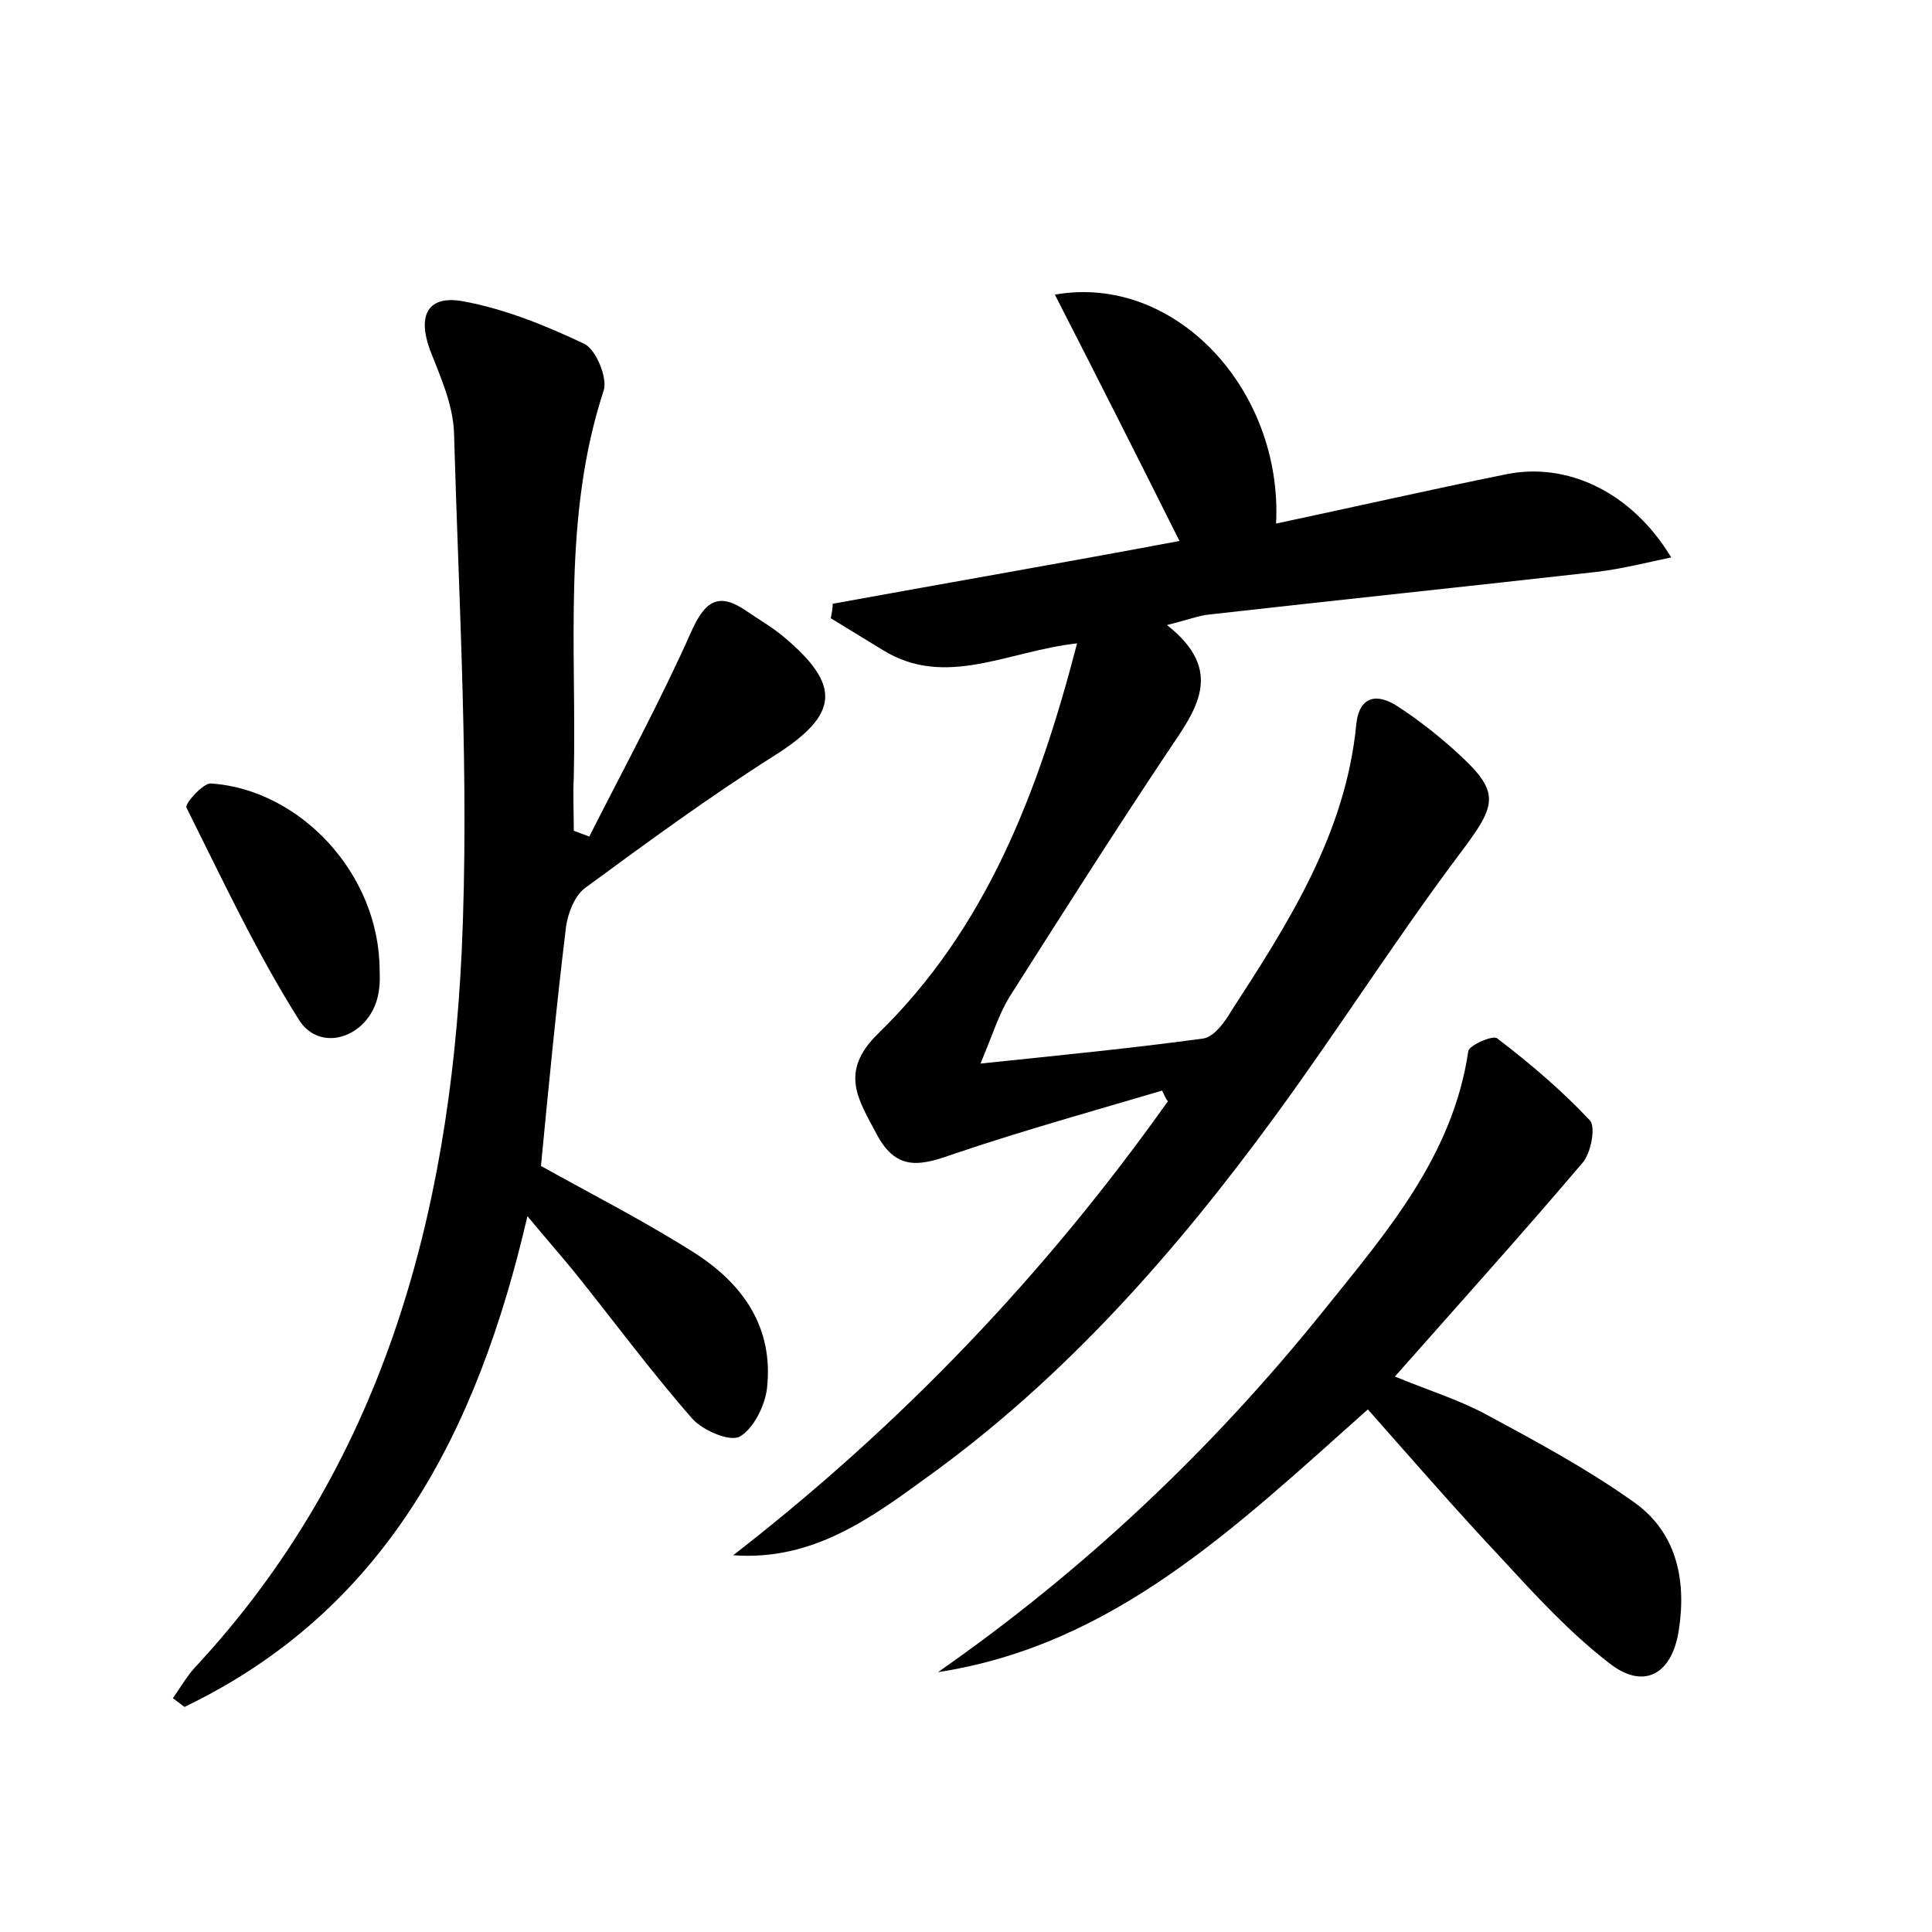<?xml version="1.0" encoding="utf-8"?>
<!-- Generator: Adobe Illustrator 22.0.0, SVG Export Plug-In . SVG Version: 6.00 Build 0)  -->
<svg version="1.1" id="图层_1" xmlns="http://www.w3.org/2000/svg" xmlns:xlink="http://www.w3.org/1999/xlink" x="0px" y="0px"
	 viewBox="0 0 200 200" style="enable-background:new 0 0 200 200;" xml:space="preserve">
<style type="text/css">
	.st1{fill:#010000;}
	.st4{fill:#fbfafc;}
</style>
<g>
	
	<path d="M120.3,112.9c-7.1,2.1-14.3,4.1-21.4,6.5c-3.4,1.2-6,2-8.1-1.9c-1.9-3.6-4-6.5,0.1-10.5c11.2-10.9,16.6-25,20.6-40.4
		c-7.2,0.8-13.6,4.7-20.1,0.7c-1.8-1.1-3.6-2.2-5.4-3.3c0.1-0.5,0.2-1,0.2-1.5c12.1-2.2,24.2-4.3,35.9-6.5
		c-4.3-8.6-8.5-16.9-12.9-25.5c12.4-2.2,23.6,9.8,22.9,23.7c8-1.7,15.9-3.5,23.8-5.1c6.3-1.3,13,1.8,17.1,8.6
		c-2.8,0.6-5.2,1.2-7.7,1.5c-13.3,1.5-26.7,2.9-40,4.4c-1.2,0.1-2.4,0.6-4.5,1.1c6.1,4.8,3,8.8,0.1,13.1c-5.6,8.4-11,16.9-16.4,25.4
		c-1.1,1.8-1.7,3.8-3,6.9c8.6-0.9,15.8-1.6,23.1-2.6c1.1-0.2,2.2-1.7,2.9-2.9c5.9-9.1,11.8-18.3,12.9-29.6c0.3-3,2.2-3.3,4.4-1.8
		c2,1.3,3.9,2.8,5.7,4.4c4.9,4.4,4.6,5.5,0.6,10.8c-6.6,8.8-12.5,18.1-19,27c-10.3,14.1-21.8,27.2-36.1,37.5
		c-5.9,4.3-11.9,8.7-20.1,8.1c17.4-13.5,32.3-29.1,45-47C120.7,113.8,120.5,113.3,120.3,112.9z"/>
	<path d="M61,86.6c3.6-7.1,7.4-14.1,10.6-21.3c1.4-3.1,2.8-4,5.6-2.1c1.3,0.9,2.7,1.7,3.9,2.7c6.1,5.1,5.7,8.1-0.9,12.3
		c-6.8,4.3-13.2,9-19.6,13.7c-1.1,0.8-1.8,2.6-2,4c-1,8.2-1.8,16.5-2.6,24.8c5.2,2.9,10.7,5.7,15.9,9c5,3.2,8.2,7.7,7.5,14
		c-0.2,1.8-1.4,4.2-2.8,5c-1,0.6-3.8-0.6-4.9-1.8c-4.3-4.9-8.2-10.2-12.3-15.3c-1.4-1.7-2.8-3.3-4.8-5.7
		c-5.2,22.4-14.7,40.8-35.5,50.8c-0.4-0.3-0.8-0.6-1.2-0.9c0.7-1,1.4-2.2,2.2-3.1c19.5-20.9,26.4-46.8,27.7-74.3
		c0.8-17.8-0.3-35.8-0.8-53.6c-0.1-2.9-1.4-5.8-2.5-8.6c-1.3-3.6-0.2-5.7,3.5-5c4.3,0.8,8.5,2.5,12.5,4.4c1.2,0.6,2.4,3.5,2,4.8
		c-4.3,13.1-2.8,26.6-3.1,40c-0.1,1.9,0,3.7,0,5.6C59.9,86.2,60.5,86.4,61,86.6z"/>
	<path d="M97.1,173.1c15.2-10.6,28.4-23.1,39.9-37.4c6.5-8.1,13.4-16,15-26.9c0.1-0.6,2.6-1.7,3-1.3c3.4,2.6,6.7,5.4,9.6,8.5
		c0.6,0.7,0.1,3.4-0.8,4.4c-6.2,7.3-12.6,14.4-19.4,22.1c3.4,1.4,6.6,2.4,9.4,3.9c5.2,2.8,10.4,5.6,15.2,9c4.5,3.1,5.6,8,4.8,13.3
		c-0.7,4.7-3.7,6.3-7.3,3.4c-4-3.1-7.5-6.9-10.9-10.6c-4.8-5.1-9.4-10.4-14-15.6C127.9,158.1,115.3,170.3,97.1,173.1z"/>
	<path d="M39.3,100.5c0,0.2,0.1,1.5-0.2,2.7c-1,4.2-6,5.9-8.2,2.3c-4.4-7-7.9-14.5-11.6-21.9c-0.2-0.4,1.7-2.5,2.5-2.5
		C31,81.7,39.3,90.4,39.3,100.5z"/>
</g>
</svg>
